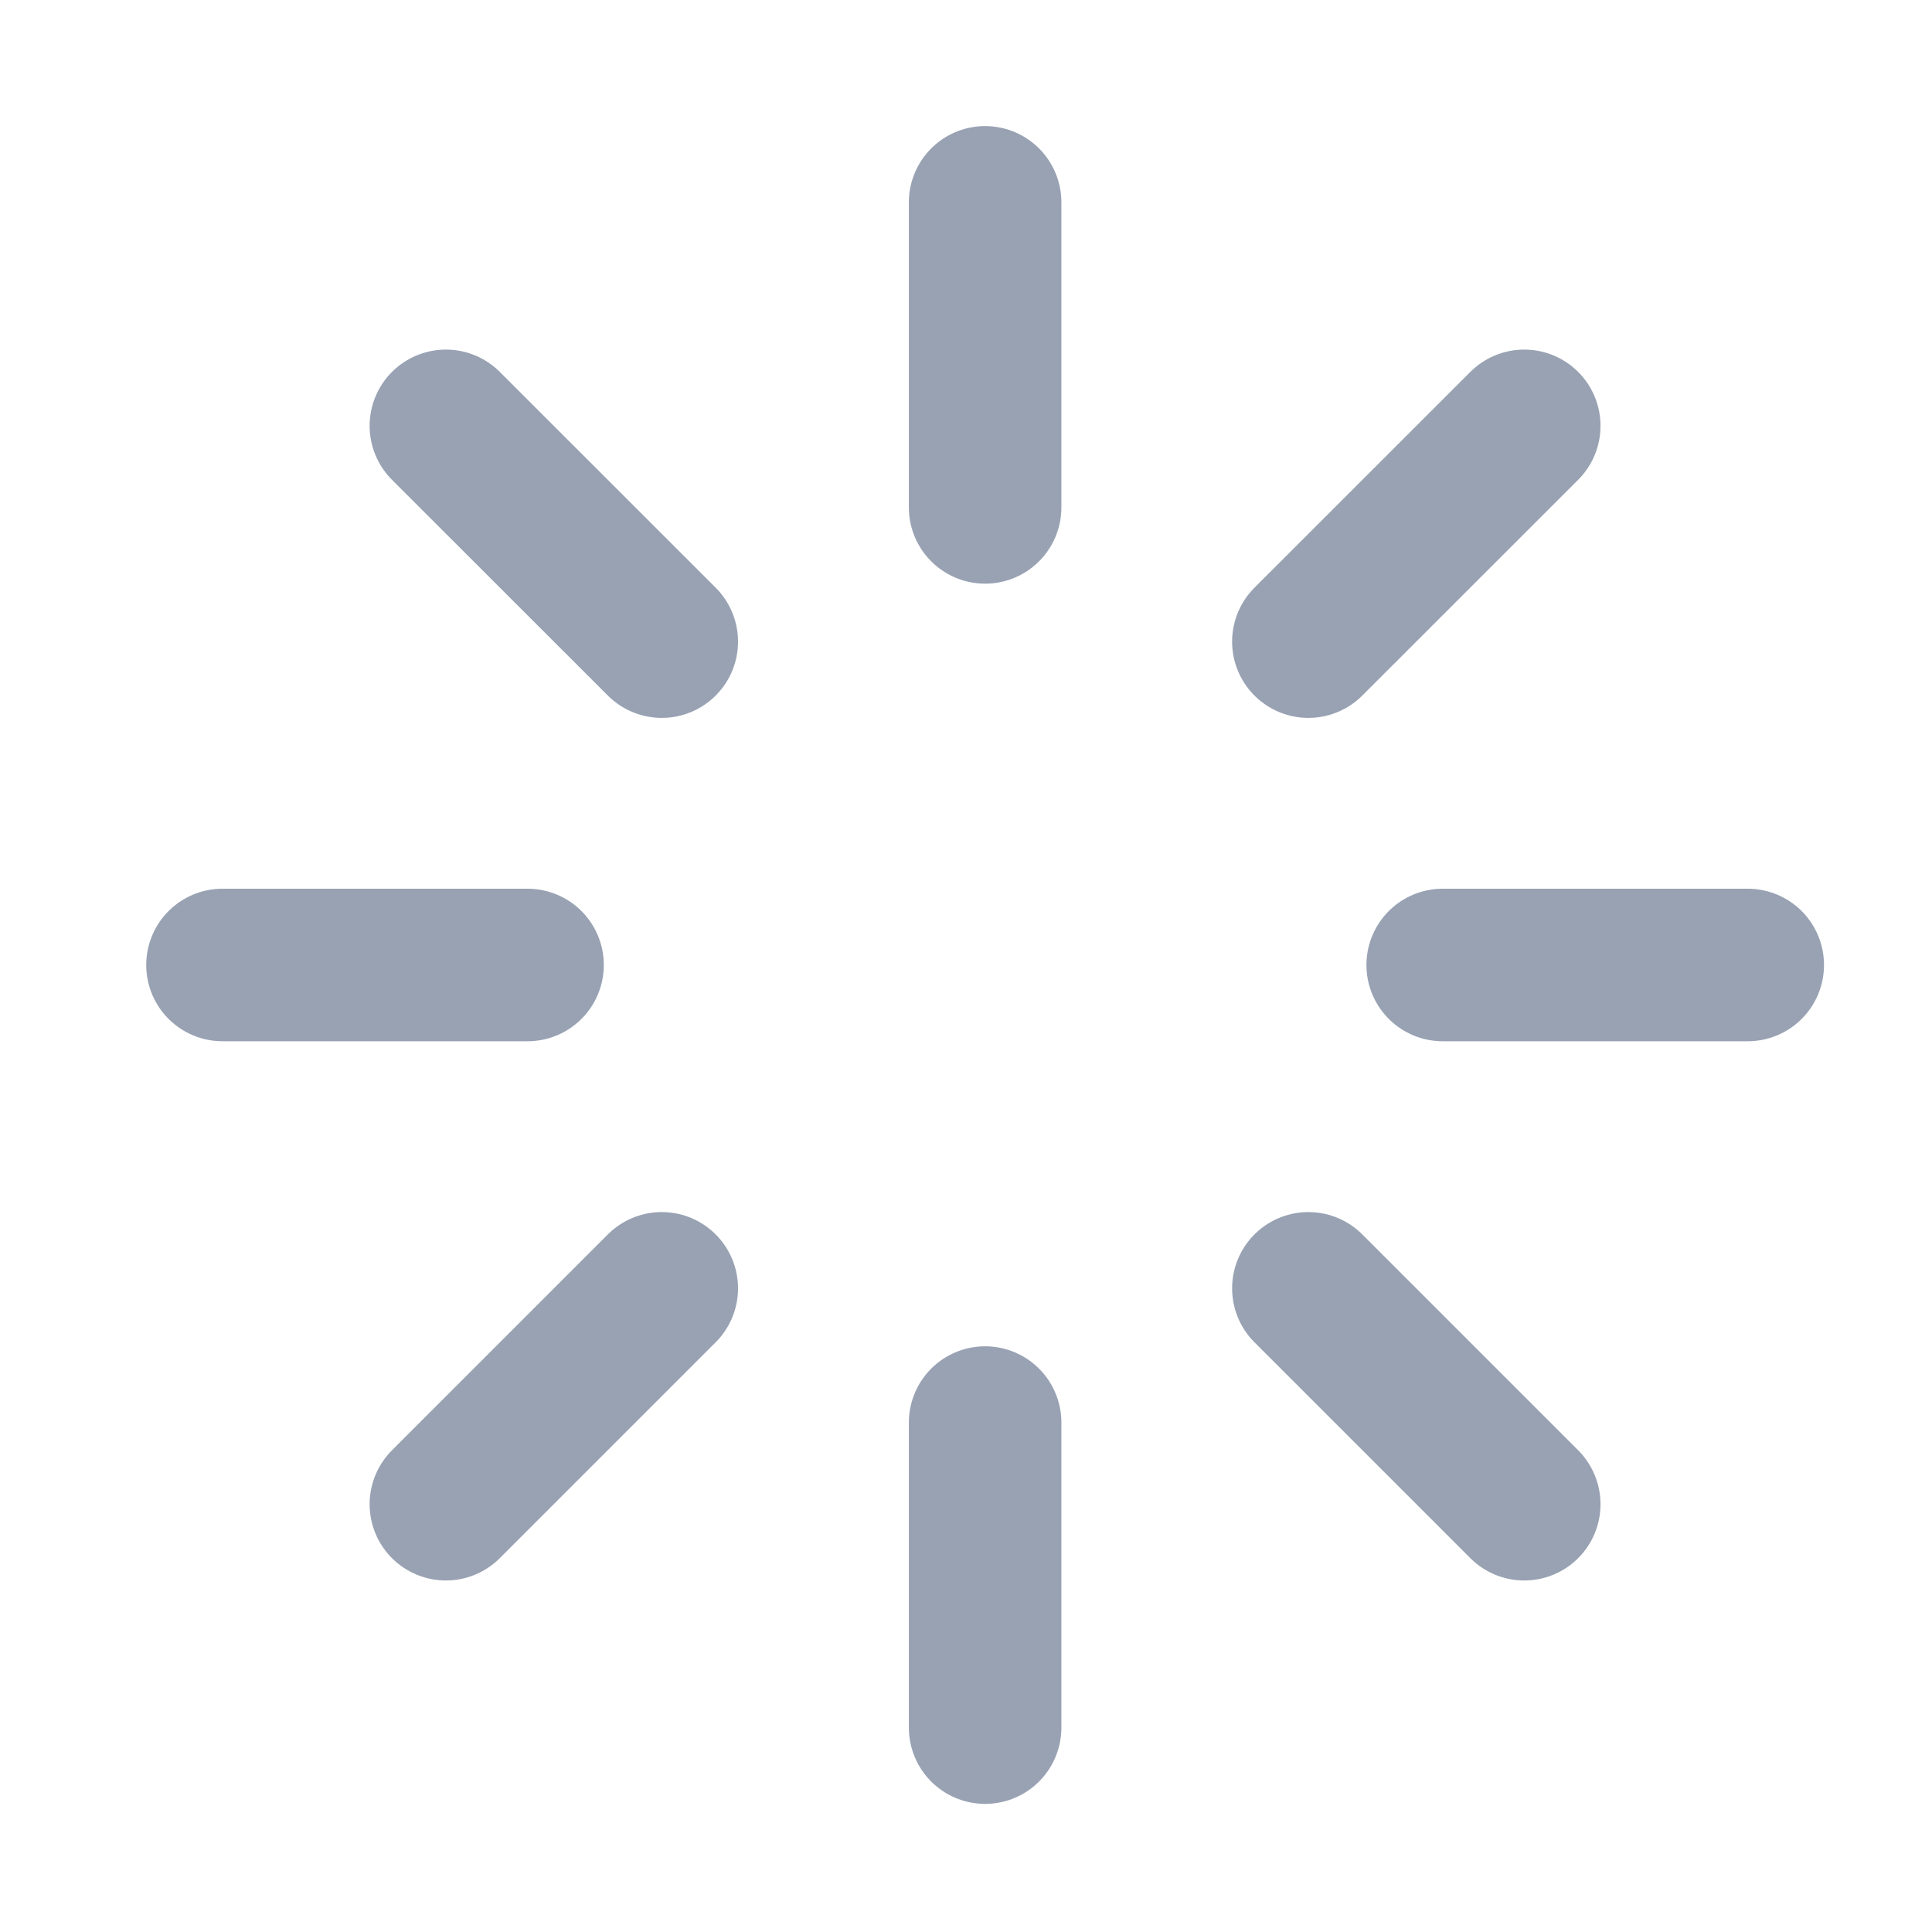 <svg width="19" height="19" viewBox="0 0 19 19" fill="none" xmlns="http://www.w3.org/2000/svg">
<path d="M9.688 1.99V4.99M9.688 13.99V16.99M4.385 4.188L6.508 6.31M12.867 12.67L14.99 14.793M2.188 9.49H5.188M14.188 9.49H17.188M4.385 14.793L6.508 12.67M12.867 6.31L14.99 4.188" stroke="#98A2B3" stroke-width="1.5" stroke-linecap="round" stroke-linejoin="round"/>
</svg>

